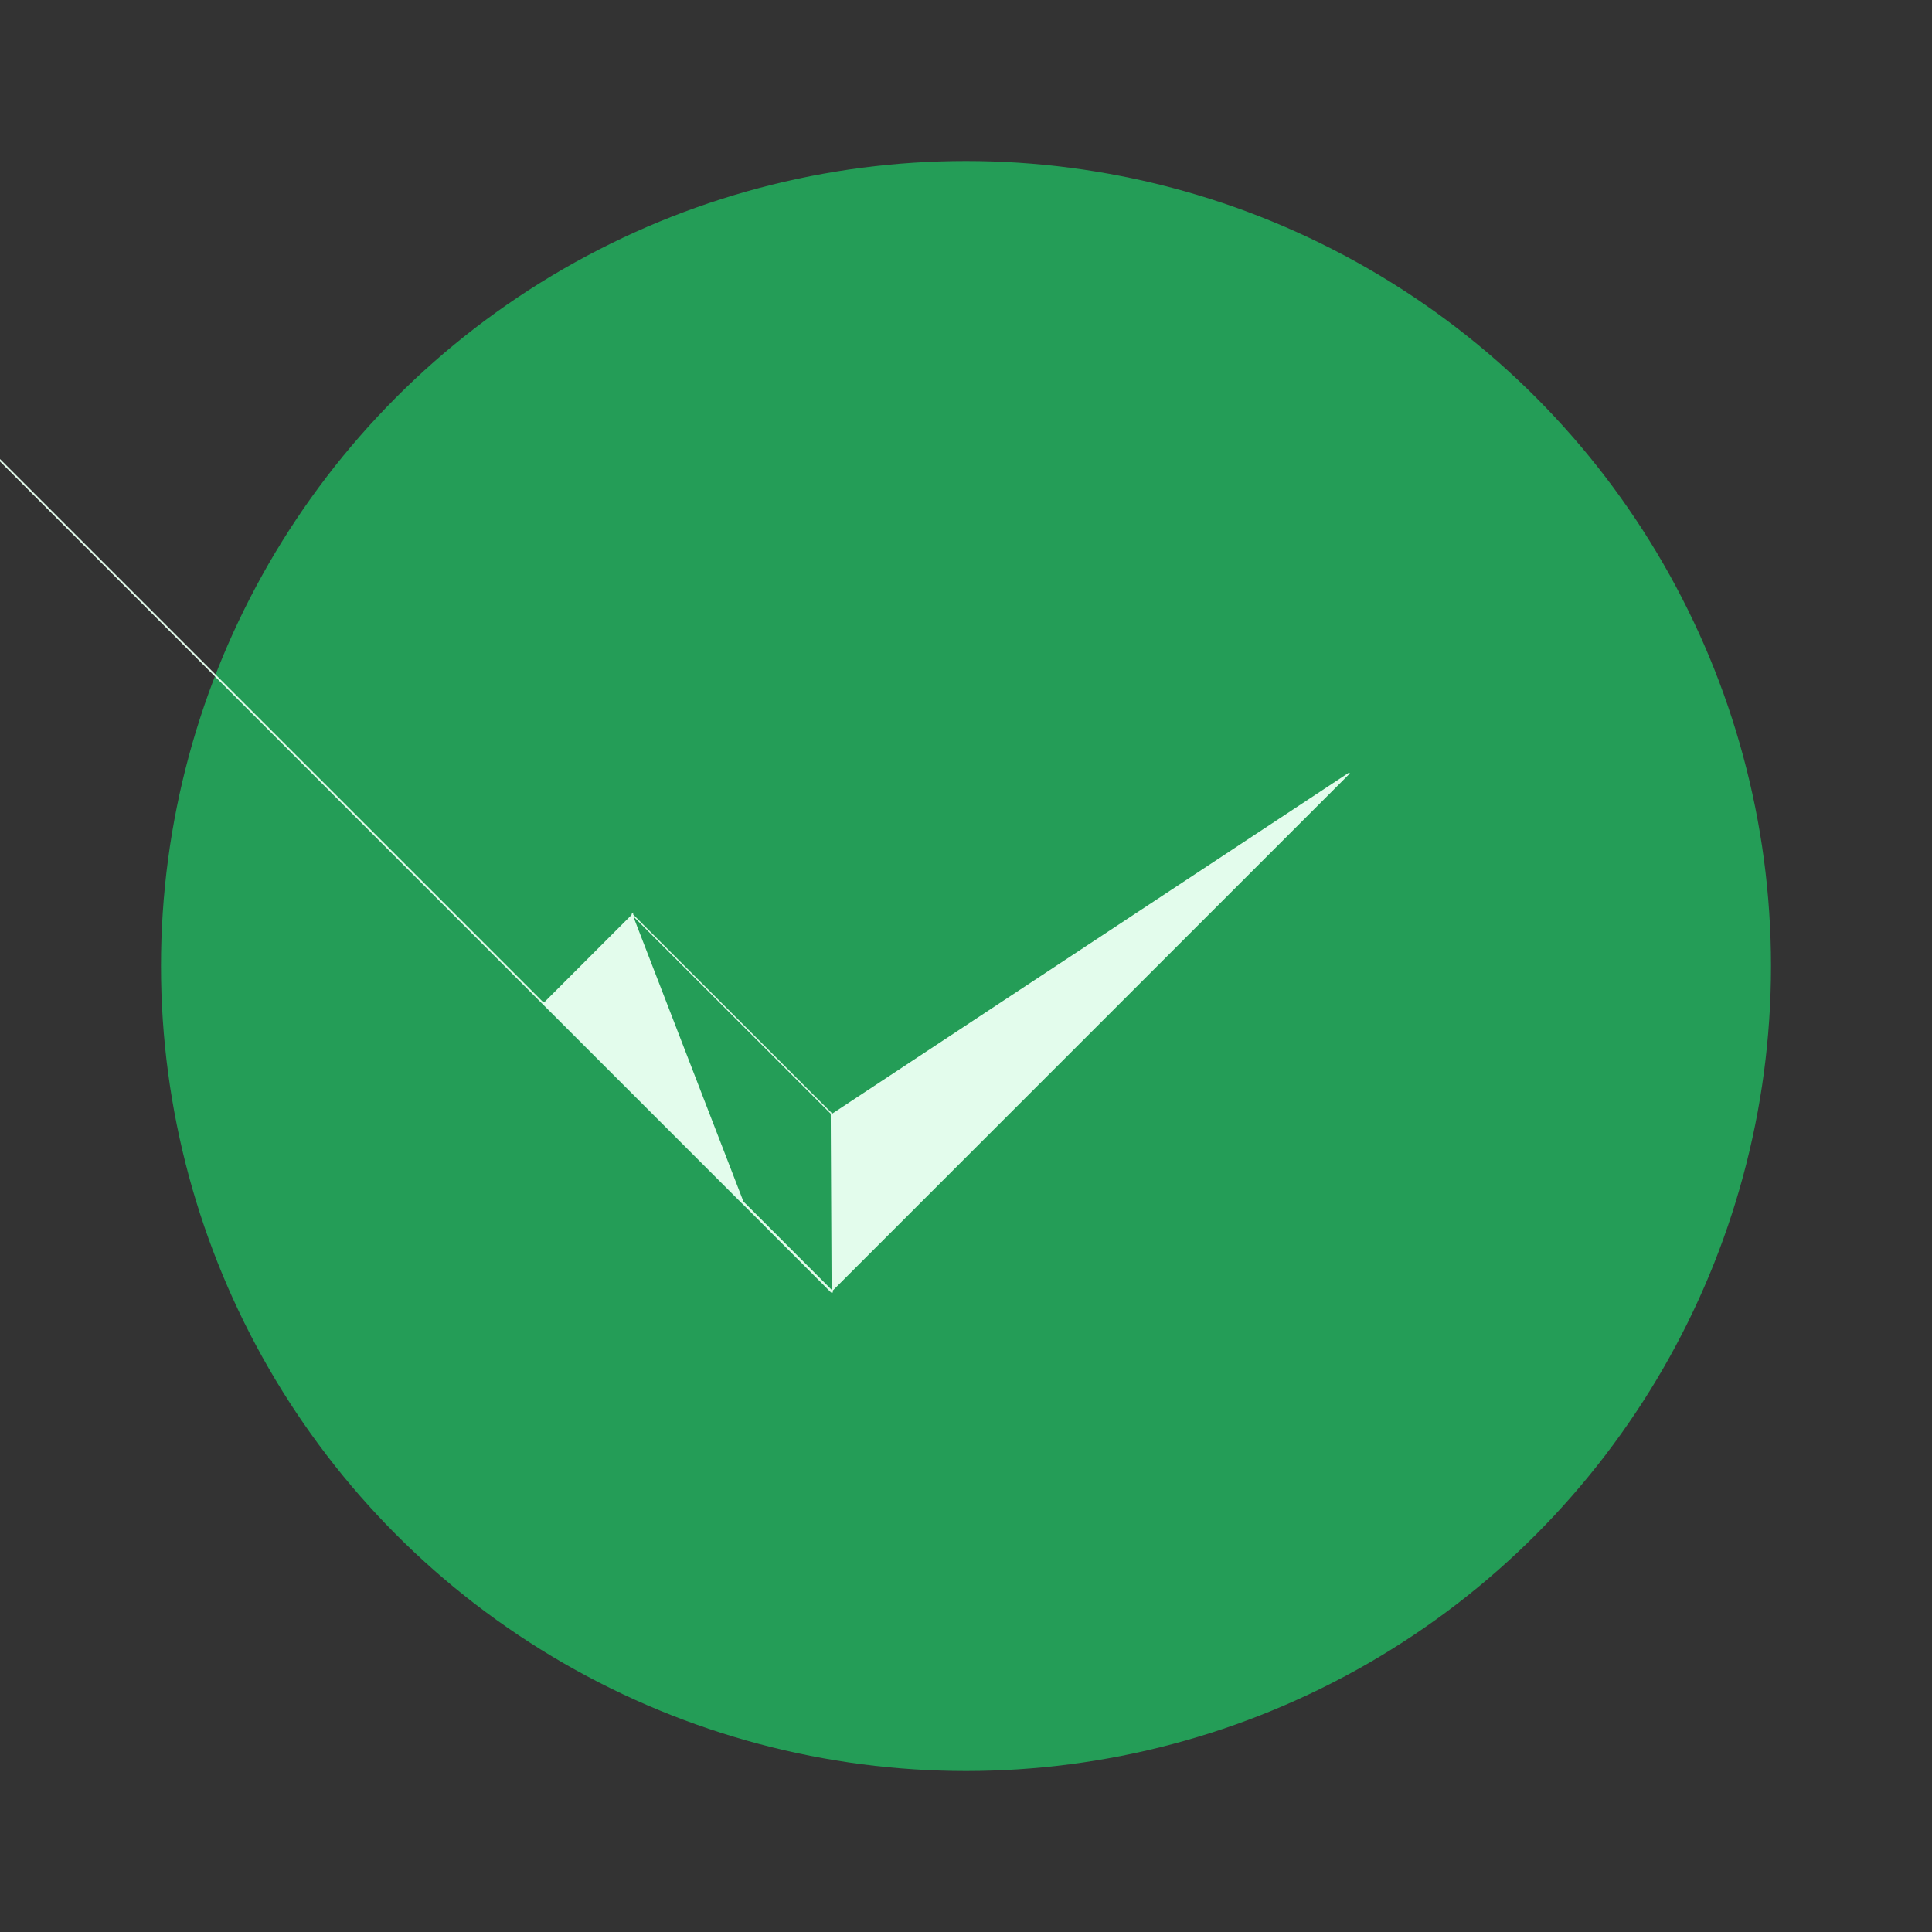 <svg width="24" height="24" viewBox="0 0 24 24" fill="none" xmlns="http://www.w3.org/2000/svg">
<rect x="0" y="0" width="24" height="24" fill="#333333" stroke="none"/>
<circle cx="12" cy="12" r="10" fill="#249D57"/>
<path d="M10.332 16.034L9.234 14.935L9.229 14.94L9.224 14.945L10.327 16.049H10.338L10.327 13.843H10.338L16.763 9.603L10.332 16.034ZM10.332 16.034L10.327 16.039L10.332 16.044L10.338 16.039L10.332 16.034ZM9.229 14.931L6.76 12.462M9.229 14.931L7.853 11.369L6.76 12.462M9.229 14.931L9.224 14.936L9.219 14.941L6.745 12.467L6.75 12.462M9.229 14.931L6.75 12.462M6.76 12.462L6.755 12.467M6.76 12.462L6.755 12.457L6.755 12.467M7.858 11.364L10.327 13.832L7.858 11.364ZM7.858 11.364L7.853 11.358L7.858 11.353L7.858 11.364ZM6.75 12.462L6.755 12.467M6.75 12.462L6.755 12.467M6.74 12.462L6.745 12.457L-71.388 -65.666L6.74 12.462Z" fill="#E3FCEC" stroke="#E3FCEC" stroke-width="0.015"/>
</svg>
